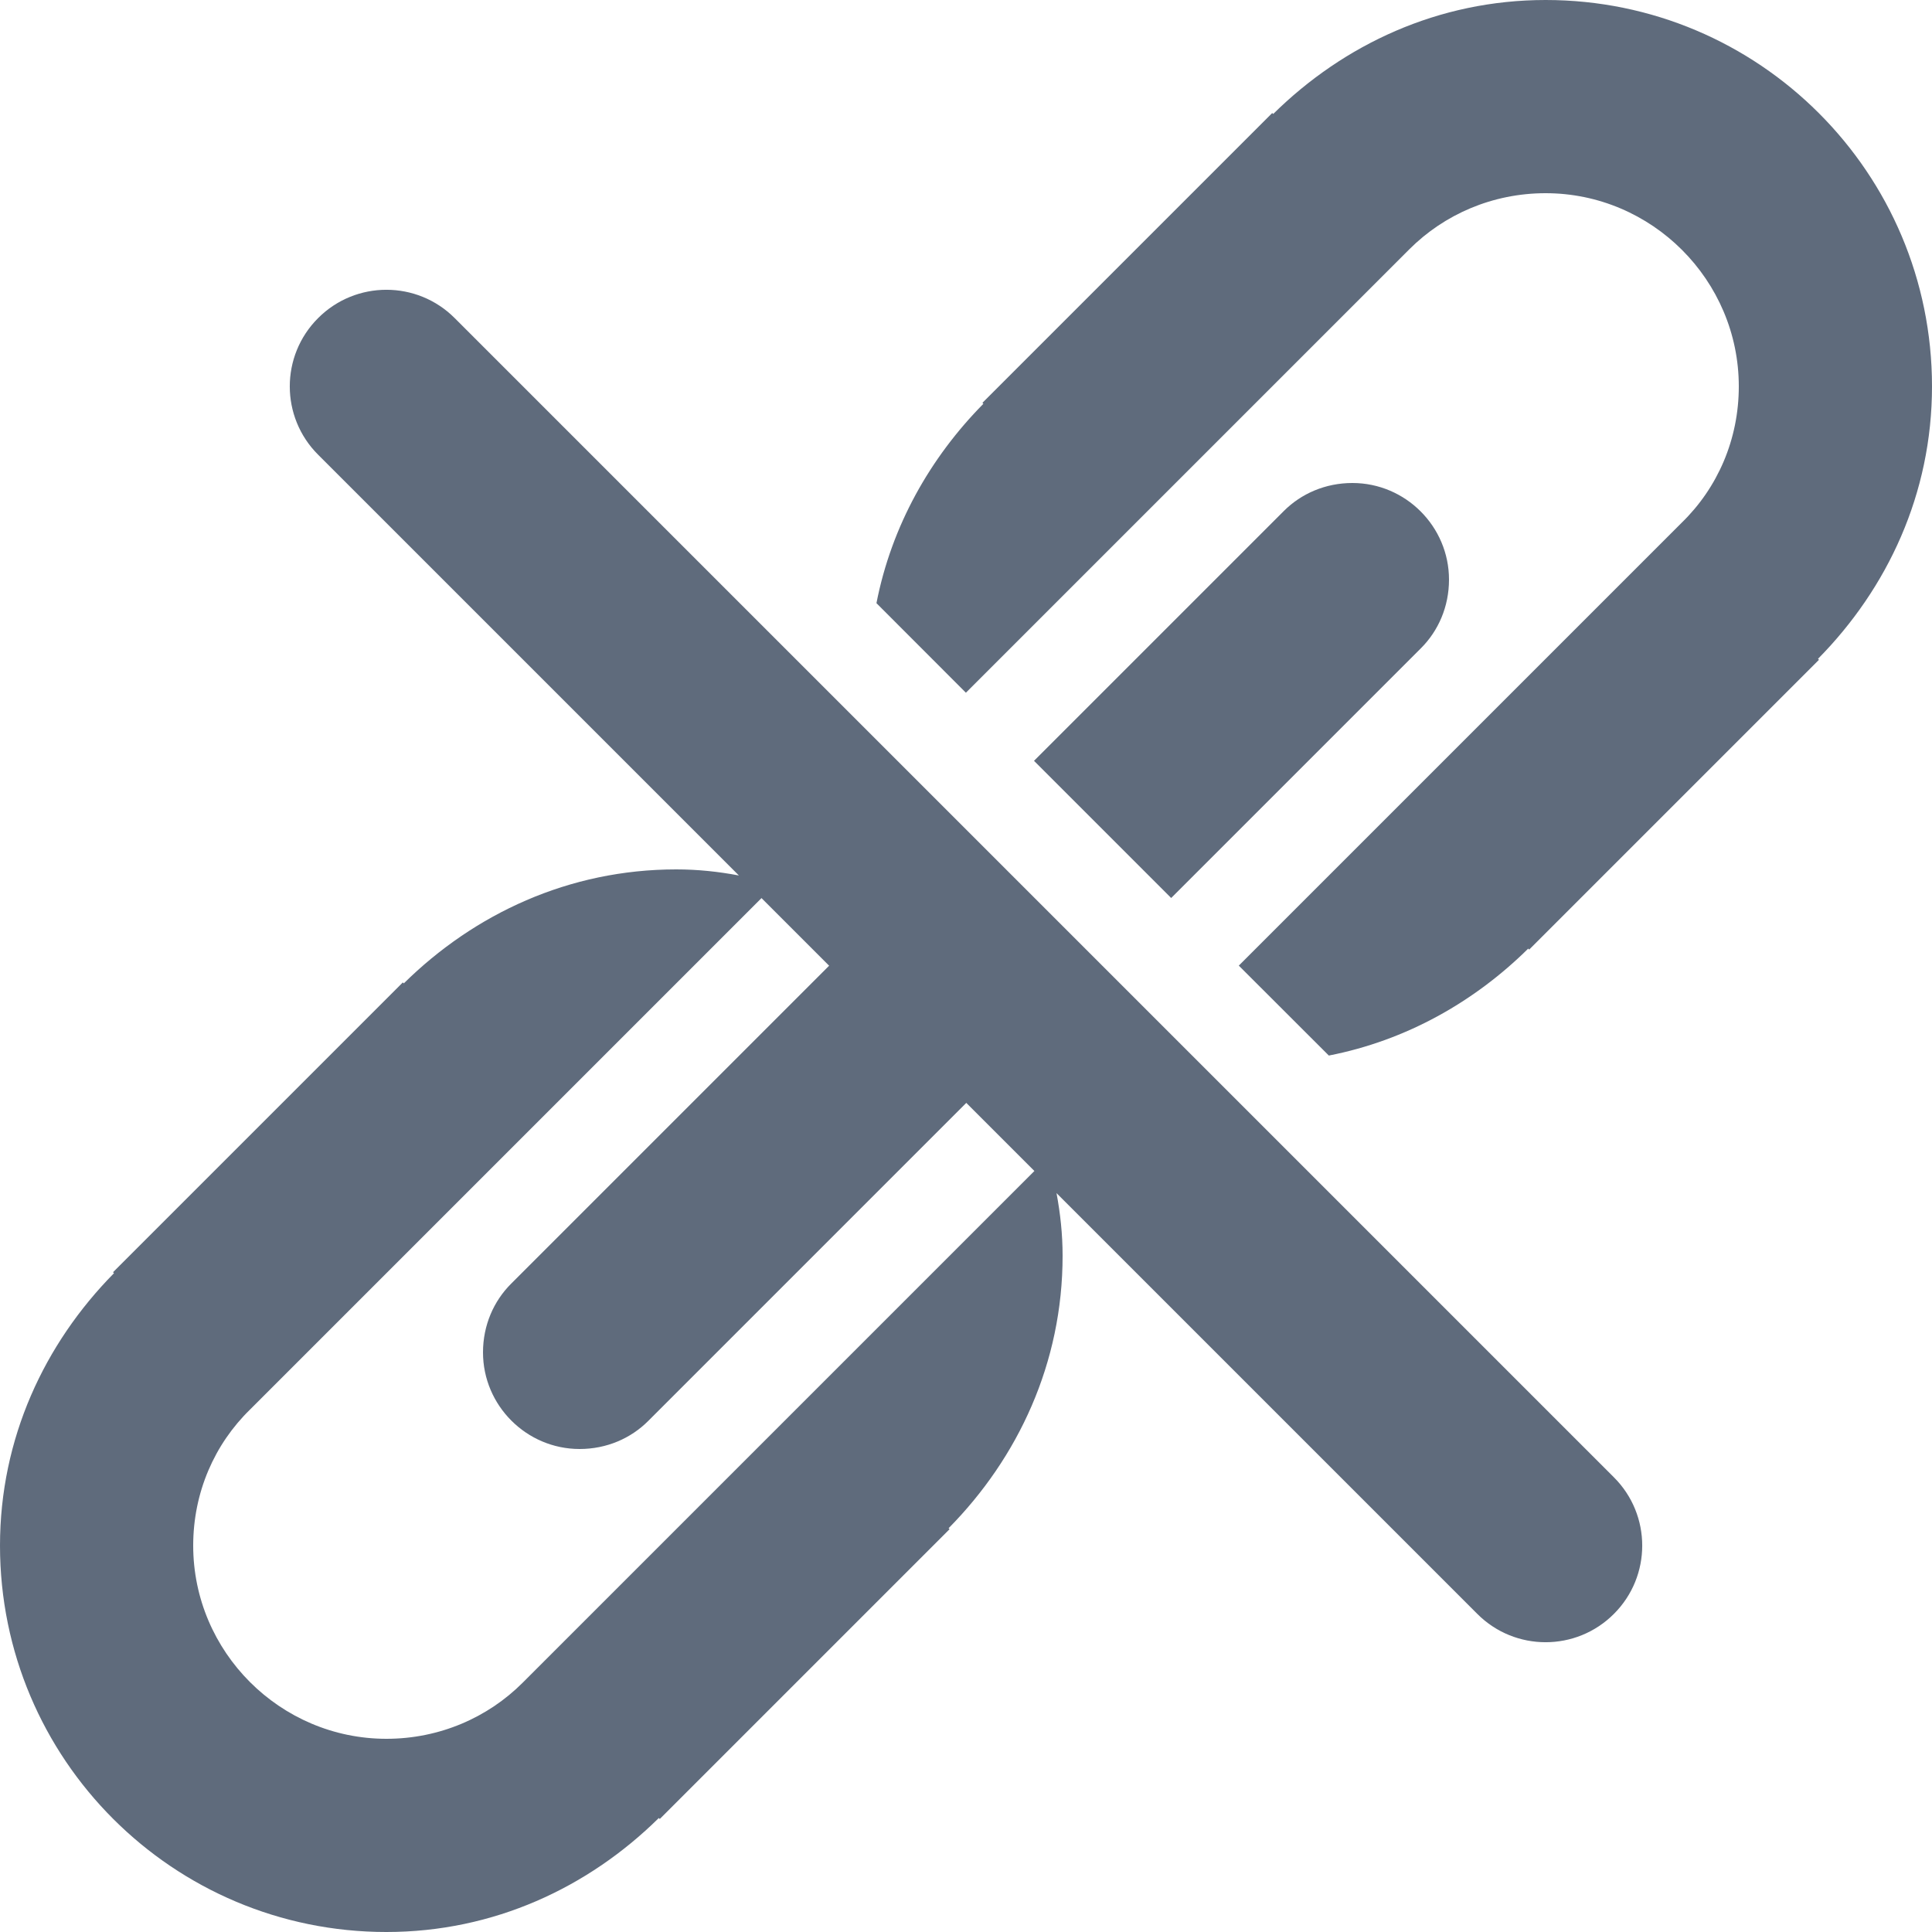 <svg width="20" height="20" viewBox="0 0 20 20" fill="none" xmlns="http://www.w3.org/2000/svg">
<path fill-rule="evenodd" clip-rule="evenodd" d="M16 0C18.21 0 20 1.79 20 4C20 5.11 19.54 6.09 18.82 6.82L18.83 6.83L15.83 9.83L15.82 9.82C15.261 10.372 14.555 10.771 13.756 10.927L12.824 9.996L17.41 5.41C17.78 5.05 18 4.55 18 4C18 2.9 17.1 2 16 2C15.45 2 14.95 2.22 14.59 2.58L9.999 7.171L9.073 6.244C9.229 5.445 9.628 4.739 10.18 4.18L10.17 4.17L13.17 1.17L13.18 1.18C13.91 0.46 14.89 0 16 0ZM10.704 7.876L12.124 9.296L14.71 6.71C14.89 6.53 15 6.28 15 6C15 5.45 14.55 5 14 5C13.72 5 13.47 5.11 13.29 5.29L10.704 7.876ZM8.583 9.997L5.29 13.29C5.11 13.47 5 13.72 5 14C5 14.55 5.45 15 6 15C6.28 15 6.53 14.89 6.71 14.71L10.003 11.417L10.708 12.122L6.41 16.42L5.41 17.42C5.05 17.78 4.55 18 4 18C2.9 18 2 17.1 2 16C2 15.45 2.22 14.95 2.59 14.59L7.883 9.297L8.583 9.997ZM7.649 9.063L3.293 4.707C2.902 4.317 2.902 3.683 3.293 3.293C3.683 2.902 4.317 2.902 4.707 3.293L16.707 15.293C17.098 15.683 17.098 16.317 16.707 16.707C16.317 17.098 15.683 17.098 15.293 16.707L10.937 12.351C10.976 12.56 11 12.774 11 13C11 14.11 10.54 15.09 9.82 15.82L9.83 15.83L6.83 18.83L6.82 18.82C6.09 19.54 5.11 20 4 20C1.79 20 0 18.21 0 16C0 14.89 0.46 13.91 1.18 13.18L1.17 13.17L4.17 10.17L4.18 10.18C4.91 9.46 5.89 9 7 9C7.225 9 7.438 9.023 7.649 9.063Z" fill="#5F6B7C"/>
</svg>
